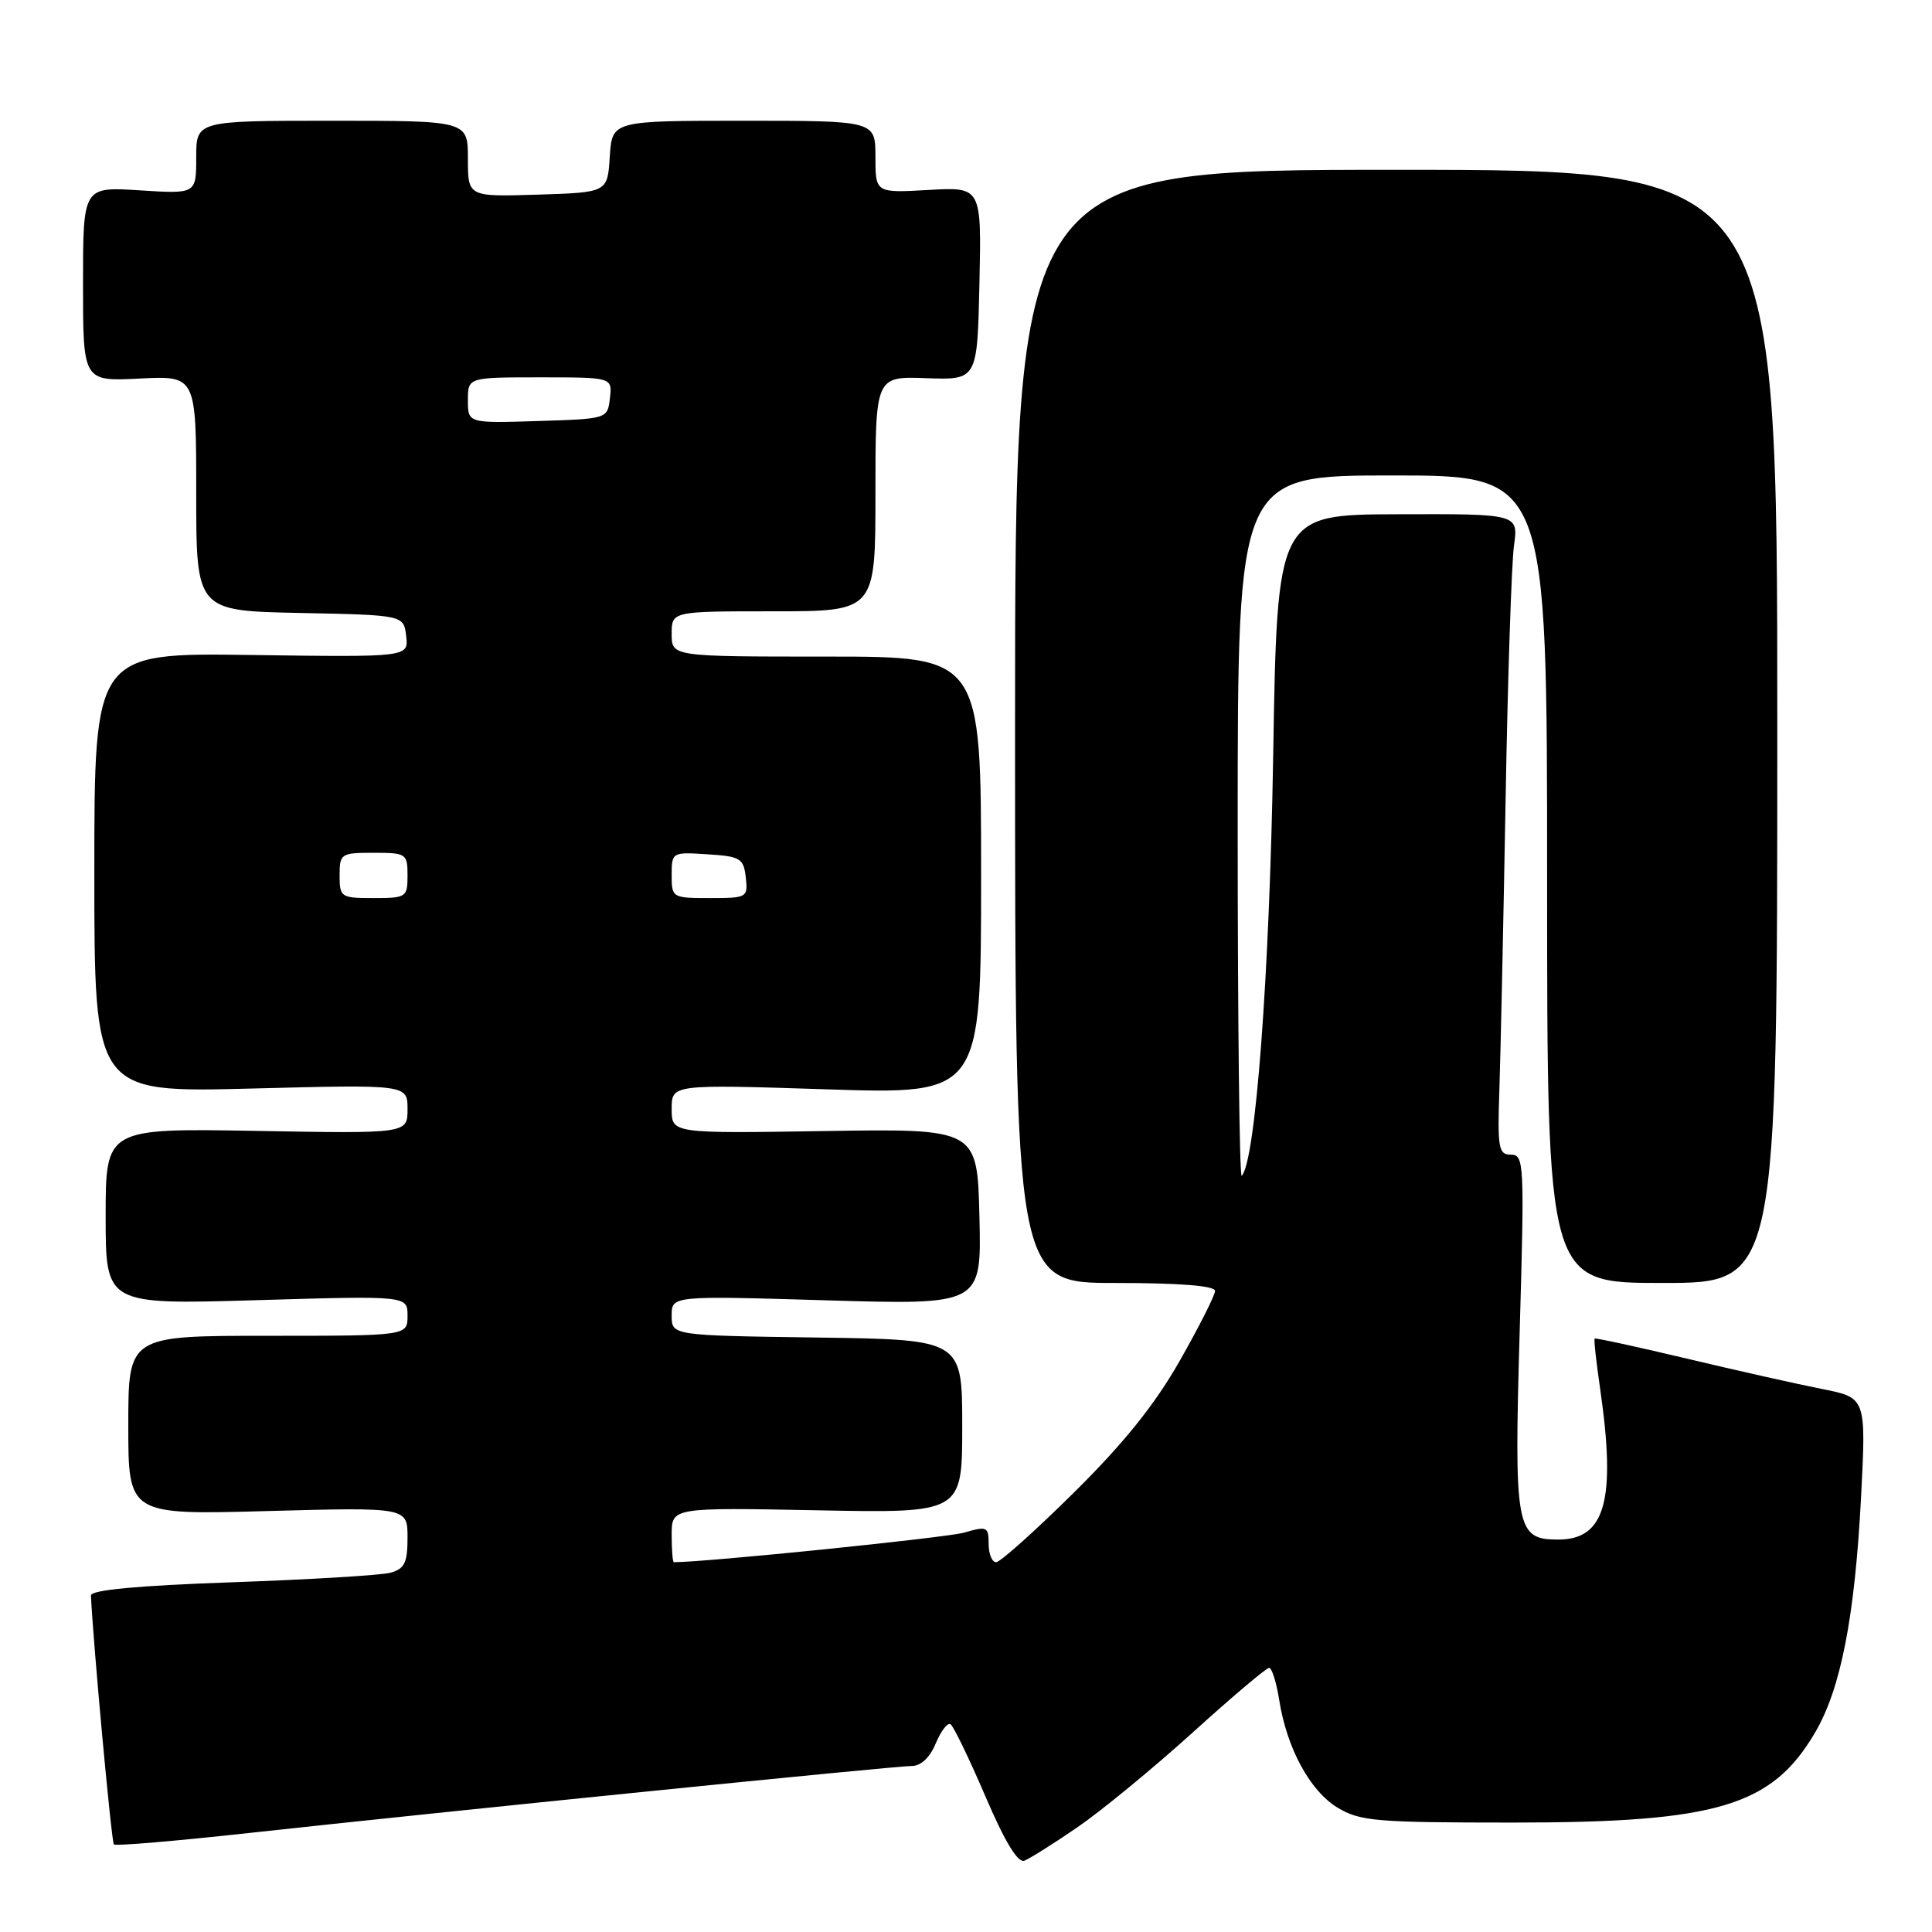 <?xml version="1.0" encoding="UTF-8" standalone="no"?>
<!DOCTYPE svg PUBLIC "-//W3C//DTD SVG 1.1//EN" "http://www.w3.org/Graphics/SVG/1.1/DTD/svg11.dtd" >
<svg xmlns="http://www.w3.org/2000/svg" xmlns:xlink="http://www.w3.org/1999/xlink" version="1.1" viewBox="0 0 256 256">
 <g >
 <path fill="currentColor"
d=" M 142.77 242.12 C 145.92 239.96 152.78 234.32 158.00 229.60 C 163.22 224.87 167.80 221.00 168.16 221.00 C 168.53 221.00 169.13 222.91 169.50 225.25 C 170.51 231.66 173.58 237.31 177.23 239.52 C 180.20 241.32 182.34 241.50 200.50 241.50 C 227.53 241.50 234.79 239.33 240.52 229.55 C 243.92 223.75 245.77 214.26 246.60 198.39 C 247.28 185.20 247.28 185.20 241.39 184.04 C 238.15 183.40 230.10 181.59 223.50 180.02 C 216.90 178.45 211.41 177.26 211.30 177.37 C 211.18 177.48 211.51 180.48 212.03 184.04 C 214.16 198.80 212.71 204.00 206.48 204.00 C 200.86 204.00 200.61 202.64 201.37 176.28 C 202.01 154.14 201.95 153.00 200.21 153.00 C 198.56 153.00 198.41 152.17 198.68 144.25 C 198.84 139.44 199.21 122.22 199.50 106.00 C 199.78 89.78 200.29 74.61 200.61 72.30 C 201.20 68.09 201.20 68.09 185.22 68.14 C 169.23 68.19 169.23 68.19 168.70 100.35 C 168.22 129.25 166.36 153.97 164.53 155.80 C 164.24 156.09 164.00 135.33 164.00 109.67 C 164.00 63.00 164.00 63.00 184.50 63.00 C 205.00 63.00 205.00 63.00 205.00 116.50 C 205.00 170.00 205.00 170.00 220.25 170.00 C 235.50 170.00 235.50 170.00 235.50 96.25 C 235.50 22.50 235.50 22.50 185.00 22.50 C 134.50 22.50 134.50 22.50 134.50 96.25 C 134.50 170.00 134.50 170.00 147.75 170.00 C 156.31 170.00 161.00 170.37 161.00 171.05 C 161.00 171.62 158.90 175.78 156.33 180.30 C 153.03 186.10 148.94 191.21 142.32 197.75 C 137.18 202.84 132.53 207.00 131.99 207.00 C 131.45 207.00 131.00 205.91 131.00 204.57 C 131.00 202.30 130.78 202.20 127.75 203.08 C 125.44 203.75 93.56 207.00 89.29 207.00 C 89.13 207.00 89.00 205.37 89.00 203.37 C 89.00 199.75 89.00 199.75 108.25 200.12 C 127.50 200.50 127.50 200.50 127.50 189.00 C 127.50 177.50 127.50 177.50 108.25 177.23 C 89.00 176.96 89.00 176.96 89.00 174.32 C 89.00 171.69 89.00 171.69 109.53 172.30 C 130.06 172.91 130.06 172.91 129.78 161.23 C 129.50 149.55 129.50 149.55 109.25 149.87 C 89.00 150.19 89.00 150.19 89.00 146.94 C 89.00 143.68 89.00 143.68 109.50 144.34 C 130.00 145.01 130.00 145.01 130.00 116.00 C 130.00 87.00 130.00 87.00 109.50 87.00 C 89.00 87.00 89.00 87.00 89.00 84.00 C 89.00 81.00 89.00 81.00 102.50 81.00 C 116.00 81.00 116.00 81.00 116.00 65.43 C 116.00 49.86 116.00 49.86 122.75 50.11 C 129.50 50.35 129.50 50.35 129.78 37.56 C 130.06 24.77 130.06 24.77 123.03 25.17 C 116.00 25.57 116.00 25.57 116.00 20.78 C 116.00 16.00 116.00 16.00 98.55 16.00 C 81.11 16.00 81.11 16.00 80.80 20.75 C 80.50 25.50 80.50 25.50 71.25 25.79 C 62.00 26.08 62.00 26.08 62.00 21.04 C 62.00 16.00 62.00 16.00 44.00 16.00 C 26.00 16.00 26.00 16.00 26.00 20.85 C 26.00 25.70 26.00 25.70 18.50 25.22 C 11.00 24.74 11.00 24.74 11.00 37.64 C 11.00 50.54 11.00 50.54 18.50 50.16 C 26.00 49.78 26.00 49.78 26.00 65.36 C 26.00 80.94 26.00 80.94 39.75 81.22 C 53.50 81.50 53.50 81.50 53.82 84.29 C 54.14 87.08 54.14 87.08 33.32 86.79 C 12.50 86.50 12.50 86.50 12.50 115.64 C 12.50 144.77 12.50 144.77 33.25 144.24 C 54.00 143.70 54.00 143.70 54.00 146.96 C 54.00 150.21 54.00 150.21 34.00 149.85 C 14.00 149.50 14.00 149.50 14.00 161.18 C 14.00 172.87 14.00 172.87 34.00 172.28 C 54.00 171.69 54.00 171.69 54.00 174.34 C 54.00 177.00 54.00 177.00 35.50 177.00 C 17.00 177.00 17.00 177.00 17.00 188.87 C 17.00 200.73 17.00 200.73 35.50 200.22 C 54.00 199.72 54.00 199.72 54.00 203.74 C 54.00 207.07 53.61 207.87 51.75 208.39 C 50.51 208.73 41.06 209.30 30.75 209.66 C 18.22 210.10 12.02 210.68 12.05 211.41 C 12.33 217.58 14.77 244.10 15.09 244.40 C 15.31 244.62 23.38 243.94 33.00 242.88 C 59.28 240.00 118.60 234.00 120.82 234.00 C 122.03 234.00 123.22 232.88 123.99 231.01 C 124.68 229.37 125.55 228.22 125.95 228.47 C 126.34 228.71 128.41 232.99 130.55 237.98 C 133.14 244.03 134.86 246.88 135.74 246.55 C 136.45 246.27 139.62 244.28 142.77 242.12 Z  M 45.00 116.00 C 45.00 113.11 45.17 113.00 49.50 113.00 C 53.83 113.00 54.00 113.11 54.00 116.00 C 54.00 118.89 53.83 119.00 49.50 119.00 C 45.17 119.00 45.00 118.89 45.00 116.00 Z  M 89.00 115.95 C 89.00 112.92 89.05 112.89 93.75 113.20 C 98.10 113.47 98.53 113.73 98.82 116.25 C 99.12 118.93 99.00 119.00 94.07 119.00 C 89.08 119.00 89.00 118.95 89.00 115.95 Z  M 62.00 53.04 C 62.00 50.00 62.00 50.00 71.57 50.00 C 81.13 50.00 81.13 50.00 80.82 52.75 C 80.50 55.50 80.50 55.50 71.25 55.79 C 62.00 56.08 62.00 56.08 62.00 53.04 Z "/>
</g>
</svg>